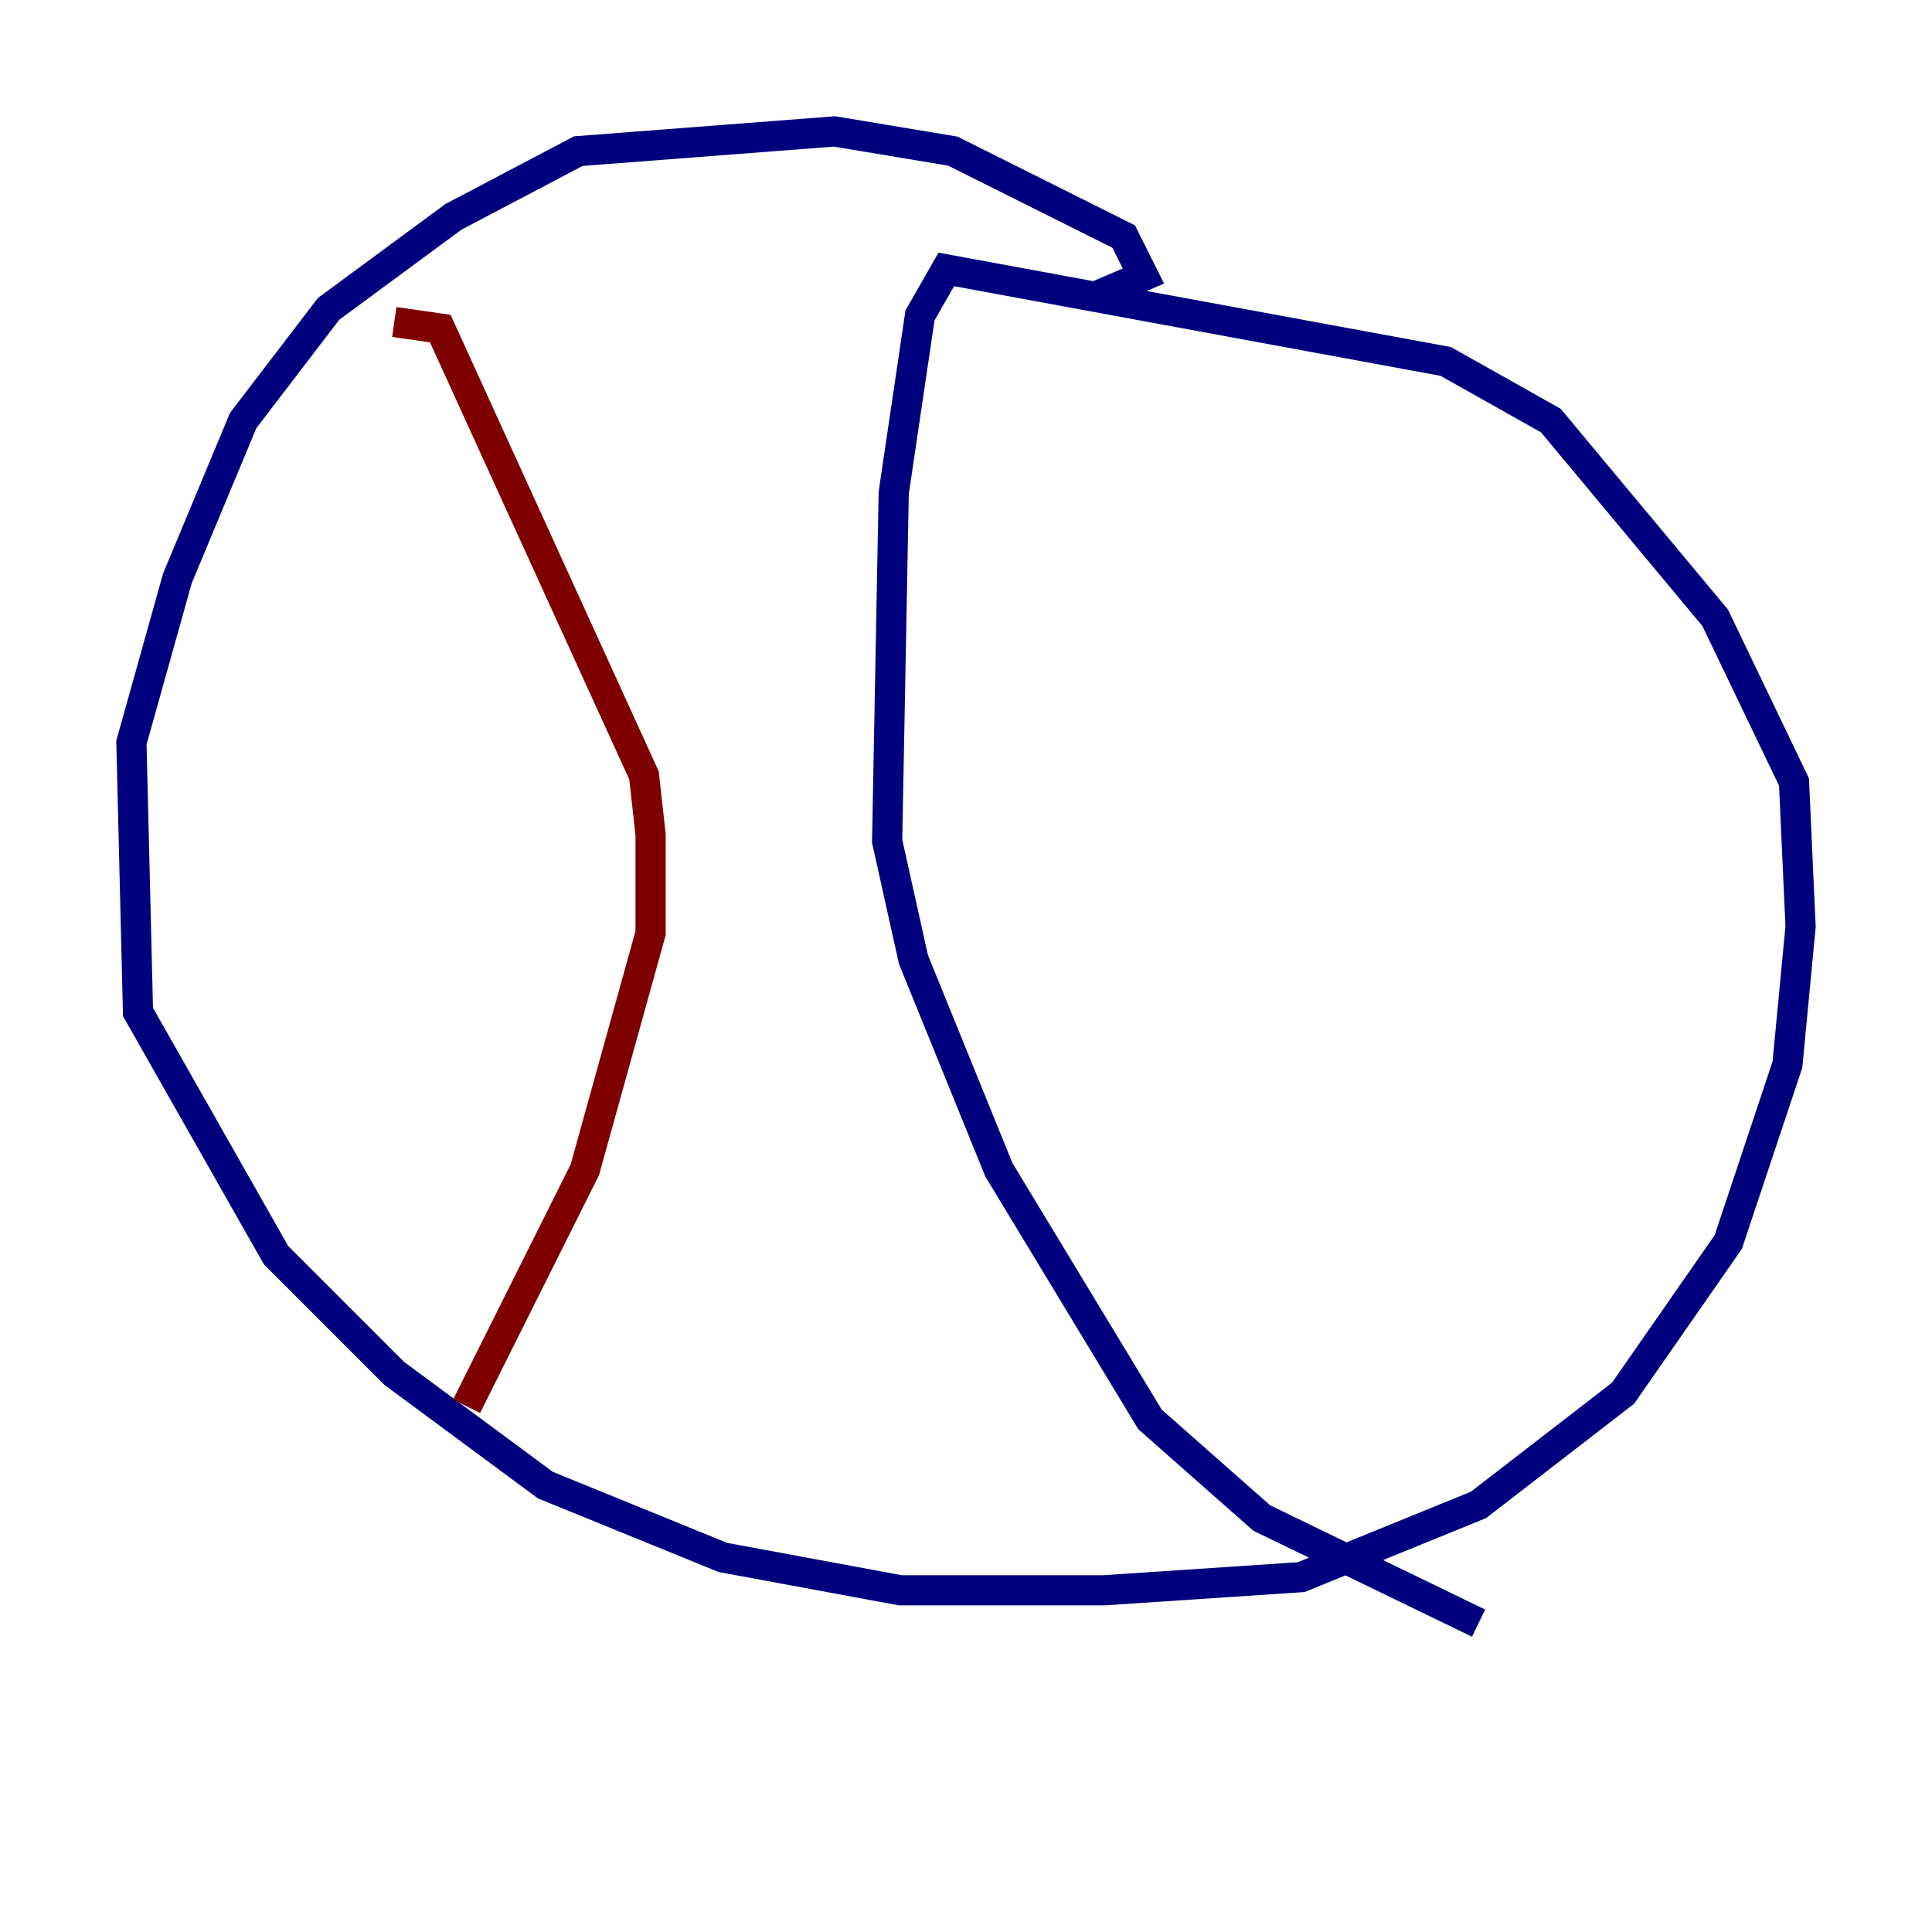 <?xml version="1.0" encoding="utf-8" ?>
<svg baseProfile="tiny" height="128" version="1.2" viewBox="0,0,128,128" width="128" xmlns="http://www.w3.org/2000/svg" xmlns:ev="http://www.w3.org/2001/xml-events" xmlns:xlink="http://www.w3.org/1999/xlink"><defs /><polyline fill="none" points="72.707,19.592 75.755,18.286 74.449,15.674 63.129,10.014 55.292,8.707 38.313,10.014 30.041,14.367 21.769,20.463 16.109,27.864 11.755,38.313 8.707,49.197 9.143,67.048 18.286,83.156 26.122,90.993 36.136,98.395 47.891,103.184 59.646,105.361 73.143,105.361 86.204,104.49 97.959,99.701 107.537,92.299 114.503,82.286 118.422,70.531 119.293,61.388 118.857,51.809 113.633,40.925 102.748,27.864 95.782,23.946 62.694,17.85 60.952,20.898 59.211,32.653 58.776,55.728 60.517,63.565 66.177,77.497 76.191,94.041 83.592,100.571 97.959,107.537" stroke="#00007f" stroke-width="2" /><polyline fill="none" points="26.122,21.333 29.17,21.769 42.667,51.374 43.102,55.292 43.102,61.823 38.748,77.497 30.912,93.17" stroke="#7f0000" stroke-width="2" /></svg>